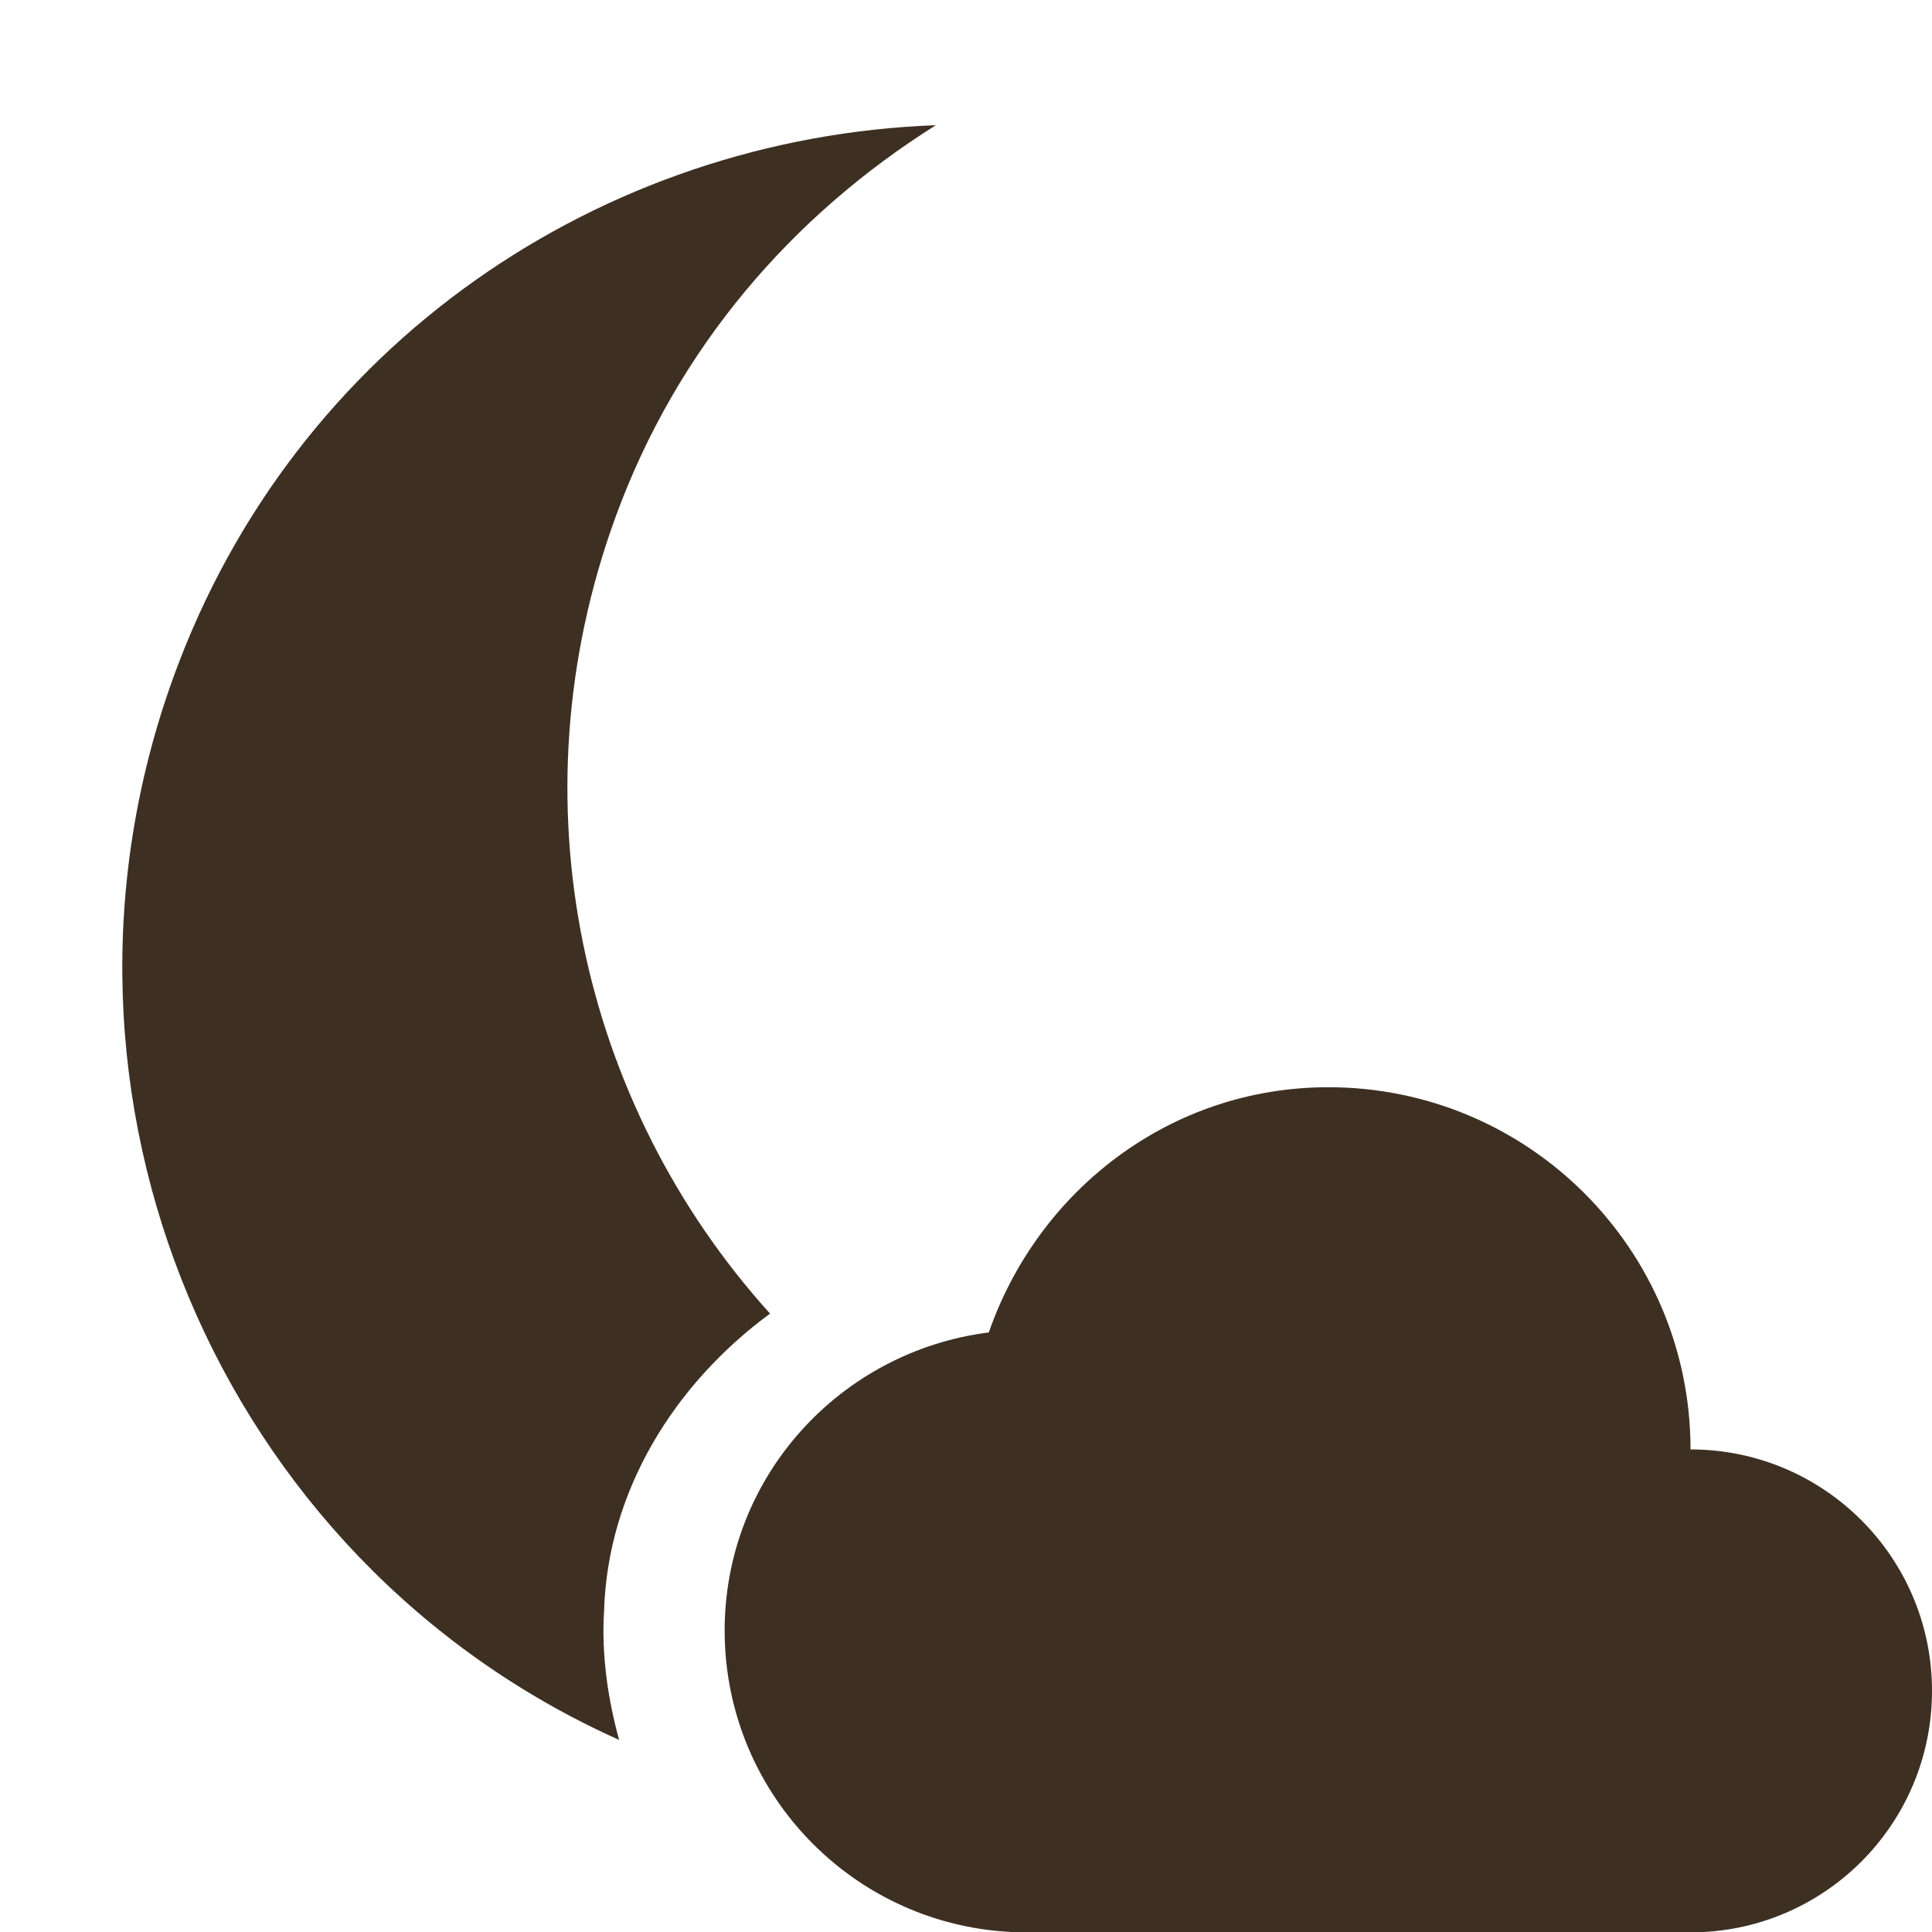<?xml version='1.0' encoding='UTF-8' standalone='no'?>
<!-- Created with Inkscape (http://www.inkscape.org/) -->

<svg xmlns:cc='http://creativecommons.org/ns#' xmlns:dc='http://purl.org/dc/elements/1.1/' sodipodi:docname='weather-few-clouds-night.svg' height='16.005' id='svg6530' xmlns:inkscape='http://www.inkscape.org/namespaces/inkscape' xmlns:rdf='http://www.w3.org/1999/02/22-rdf-syntax-ns#' xmlns:sodipodi='http://sodipodi.sourceforge.net/DTD/sodipodi-0.dtd' xmlns:svg='http://www.w3.org/2000/svg' version='1.1' inkscape:version='0.91 r' viewBox='0 0 16.002 16.005' width='16.002' xmlns='http://www.w3.org/2000/svg'>
  <defs id='defs6532'/>
  <sodipodi:namedview inkscape:bbox-nodes='true' bordercolor='#666666' borderopacity='1.0' inkscape:current-layer='layer1' inkscape:cx='59.353107' inkscape:cy='239.80068' inkscape:document-units='px' id='base' inkscape:object-nodes='true' inkscape:object-paths='true' pagecolor='#dddddd' inkscape:pageopacity='0' inkscape:pageshadow='2' showgrid='false' inkscape:snap-bbox='true' inkscape:snap-bbox-edge-midpoints='true' inkscape:snap-bbox-midpoints='true' inkscape:snap-smooth-nodes='true' units='px' inkscape:window-height='417' inkscape:window-maximized='0' inkscape:window-width='462' inkscape:window-x='0' inkscape:window-y='0' inkscape:zoom='1'>
    <inkscape:grid empspacing='4' id='grid8845' originx='-91.998' originy='-120.031' type='xygrid'/>
  </sodipodi:namedview>
  <g inkscape:groupmode='layer' id='layer1' inkscape:label='panel' transform='translate(-91.998,-916.326)'>
    <path inkscape:connector-curvature='0' d='m 99.75,917.363 c -2.763,0.101 -5.309,1.805 -6.312,4.562 -1.264,3.472 0.369,7.325 3.688,8.812 -0.093,-0.337 -0.147,-0.707 -0.125,-1.062 0.028,-1.001 0.584,-1.887 1.375,-2.469 -1.567,-1.733 -2.136,-4.246 -1.281,-6.594 0.514,-1.413 1.474,-2.508 2.656,-3.25 z m 0.188,11.125 c -0.417,0.172 -0.758,0.486 -0.875,0.938 -0.265,0.825 0.336,1.755 1.188,1.875 1.796,-0.074 3.5,-0.811 4.75,-2.094 l 0,-0.156 c -1.281,0.375 -2.682,0.397 -4.031,-0.094 -0.362,-0.132 -0.709,-0.283 -1.031,-0.469 z' id='path6240' style='color:#bebebe;display:inline;overflow:visible;visibility:visible;fill:#3d3023;fill-opacity:1;fill-rule:nonzero;stroke:none;stroke-width:1;marker:none;enable-background:accumulate'/>
    
    <circle cx='410.108' cy='834.382' id='path6317' r='7' style='color:#bebebe;display:inline;overflow:visible;visibility:visible;opacity:0;fill:#8c5f5f;fill-opacity:1;fill-rule:nonzero;stroke:none;stroke-width:1;marker:none;enable-background:accumulate' transform='matrix(0.94,0.342,-0.342,0.94,0,0)'/>
    <path inkscape:connector-curvature='0' d='m 103,925.331 c -1.312,0 -2.405,0.858 -2.812,2.031 -1.231,0.156 -2.188,1.196 -2.188,2.469 0,1.381 1.119,2.5 2.5,2.5 l 5.5,0 c 1.105,0 2,-0.895 2,-2 0,-1.105 -0.895,-2 -2,-2 0,-1.657 -1.343,-3 -3,-3 z' id='path6258' style='fill:#3d3023;fill-opacity:1;stroke:none'/>
  </g>
</svg>

